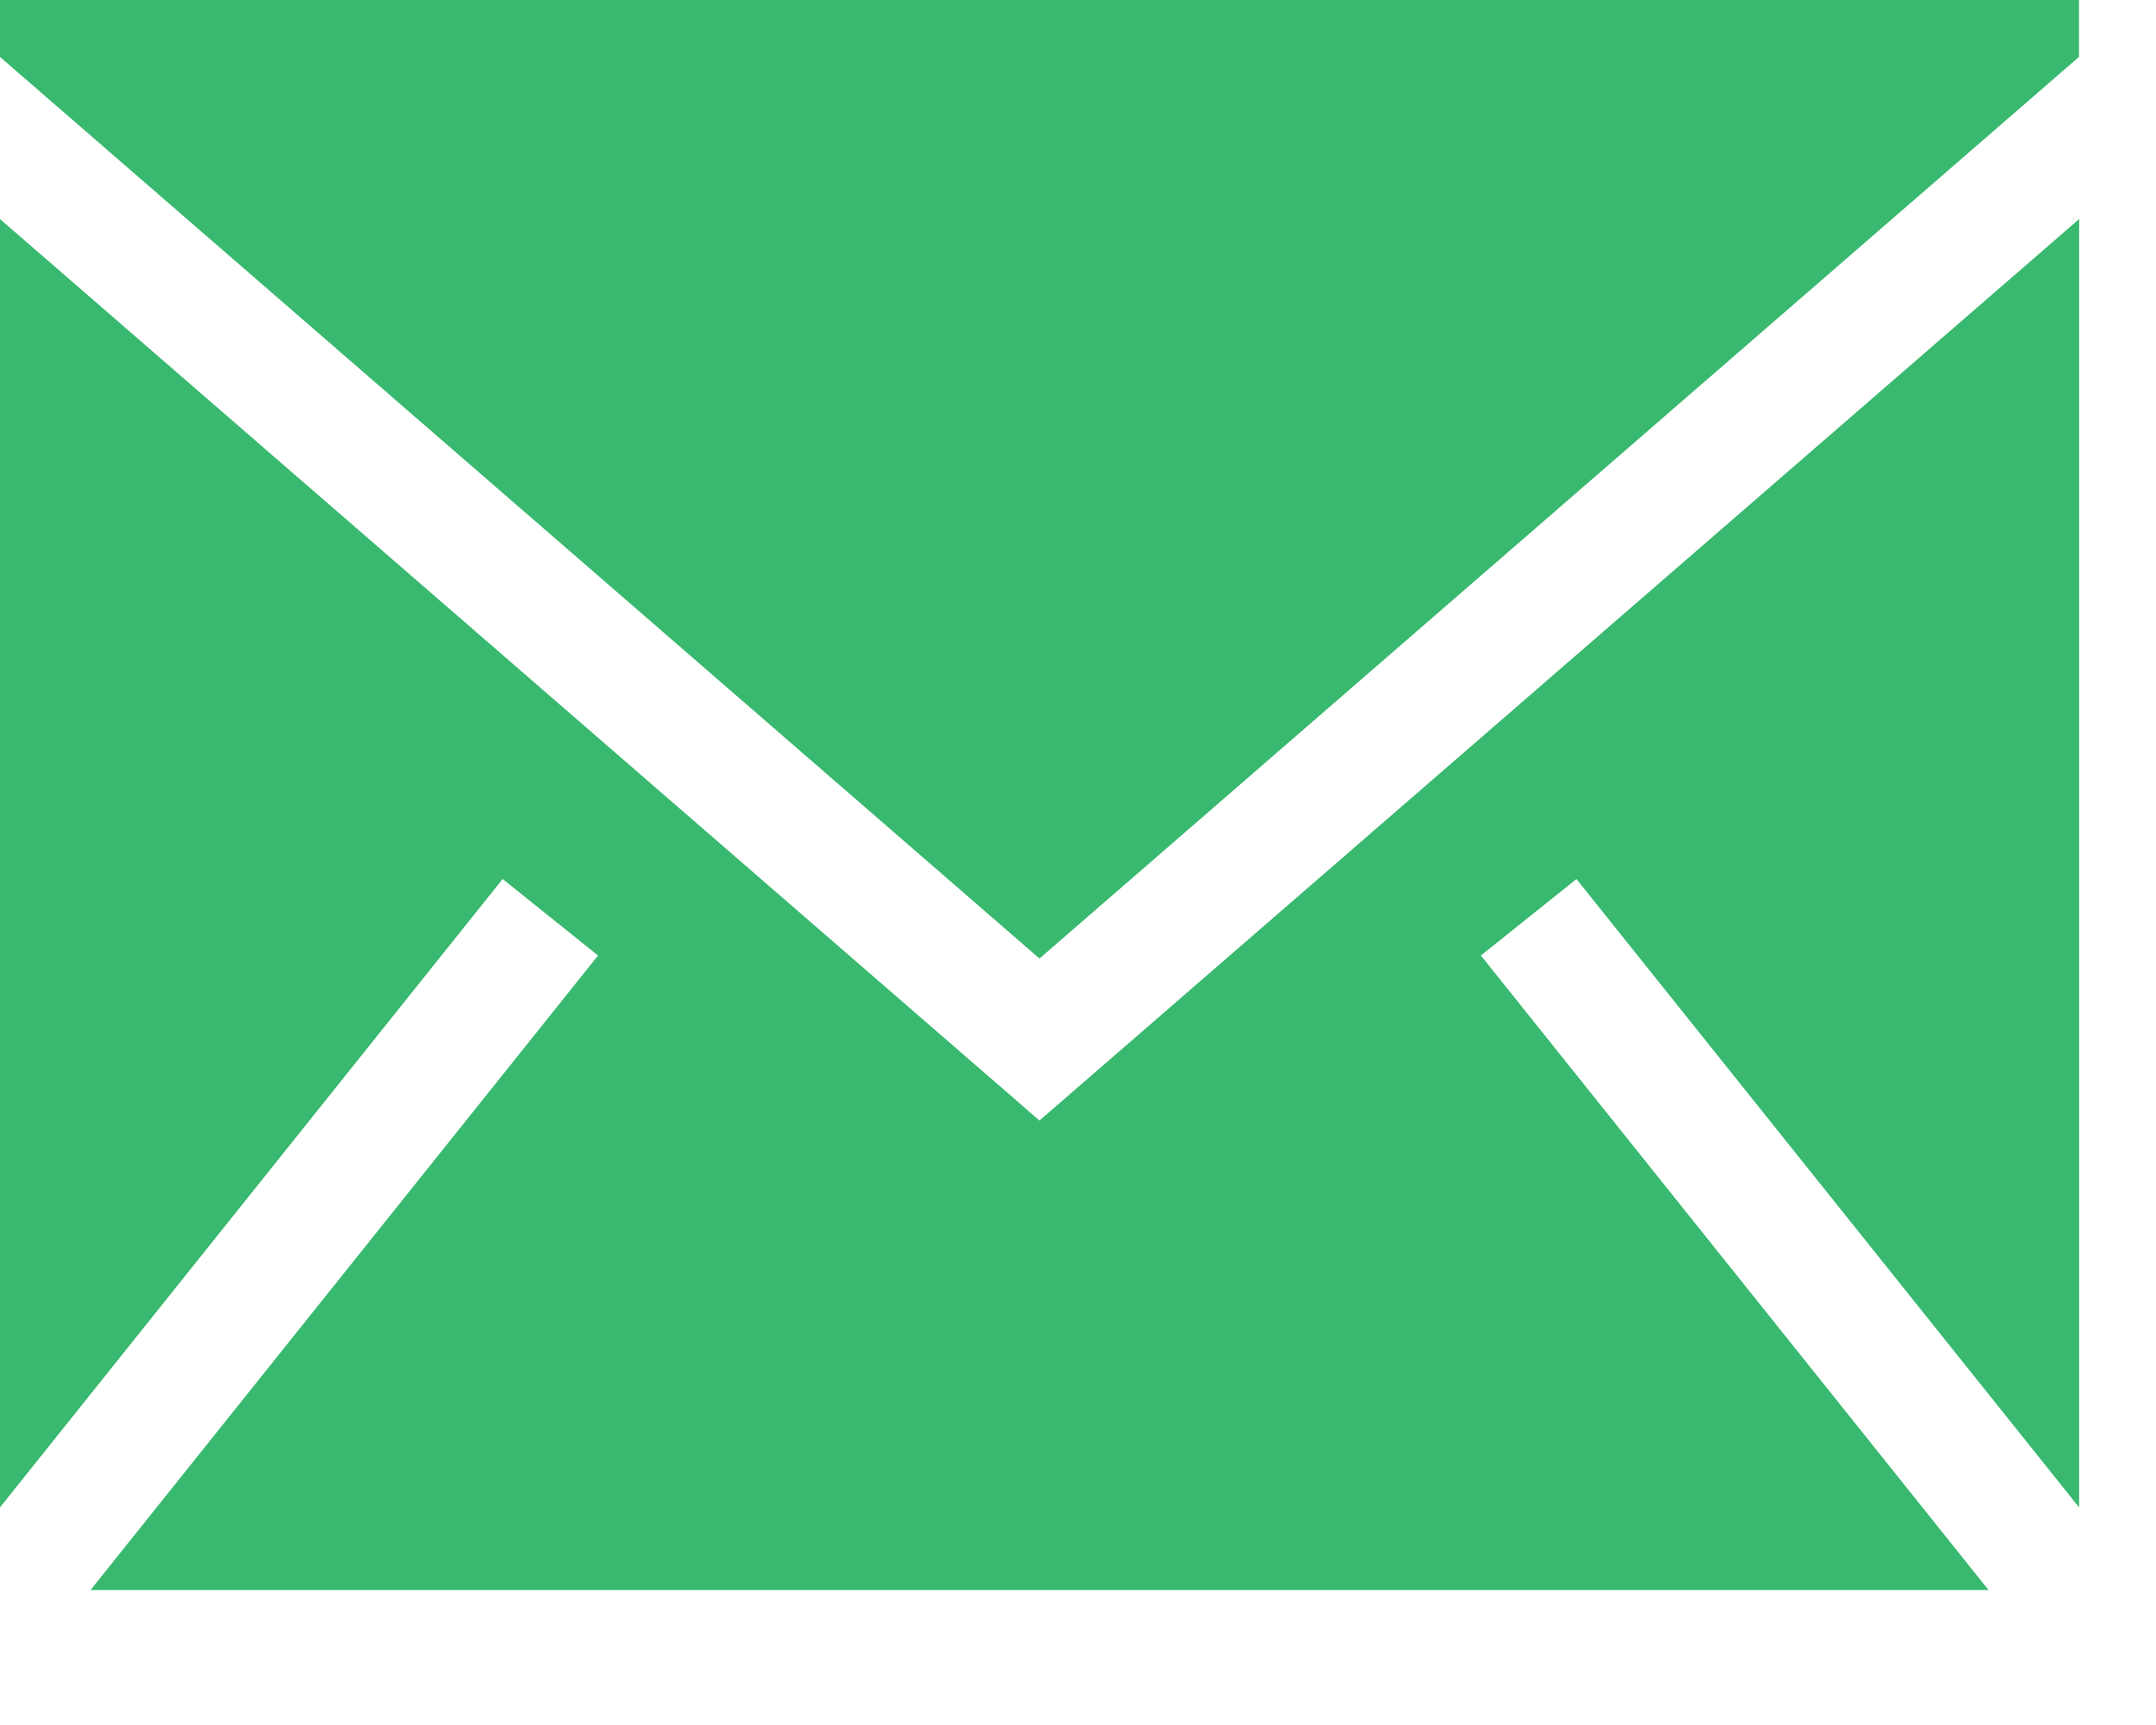 <svg width="15" height="12" viewBox="0 0 15 12" fill="none" xmlns="http://www.w3.org/2000/svg">
<path fill-rule="evenodd" clip-rule="evenodd" d="M14.465 1.524V10.486L10.968 6.115L10.303 6.647L13.835 11.061H0.63L4.161 6.647L3.497 6.115L0 10.486V1.524L7.232 7.795L14.465 1.524ZM14.464 0V0.396L7.232 6.668L0 0.396V0H14.464Z" fill="#39B96F"/>
</svg>
